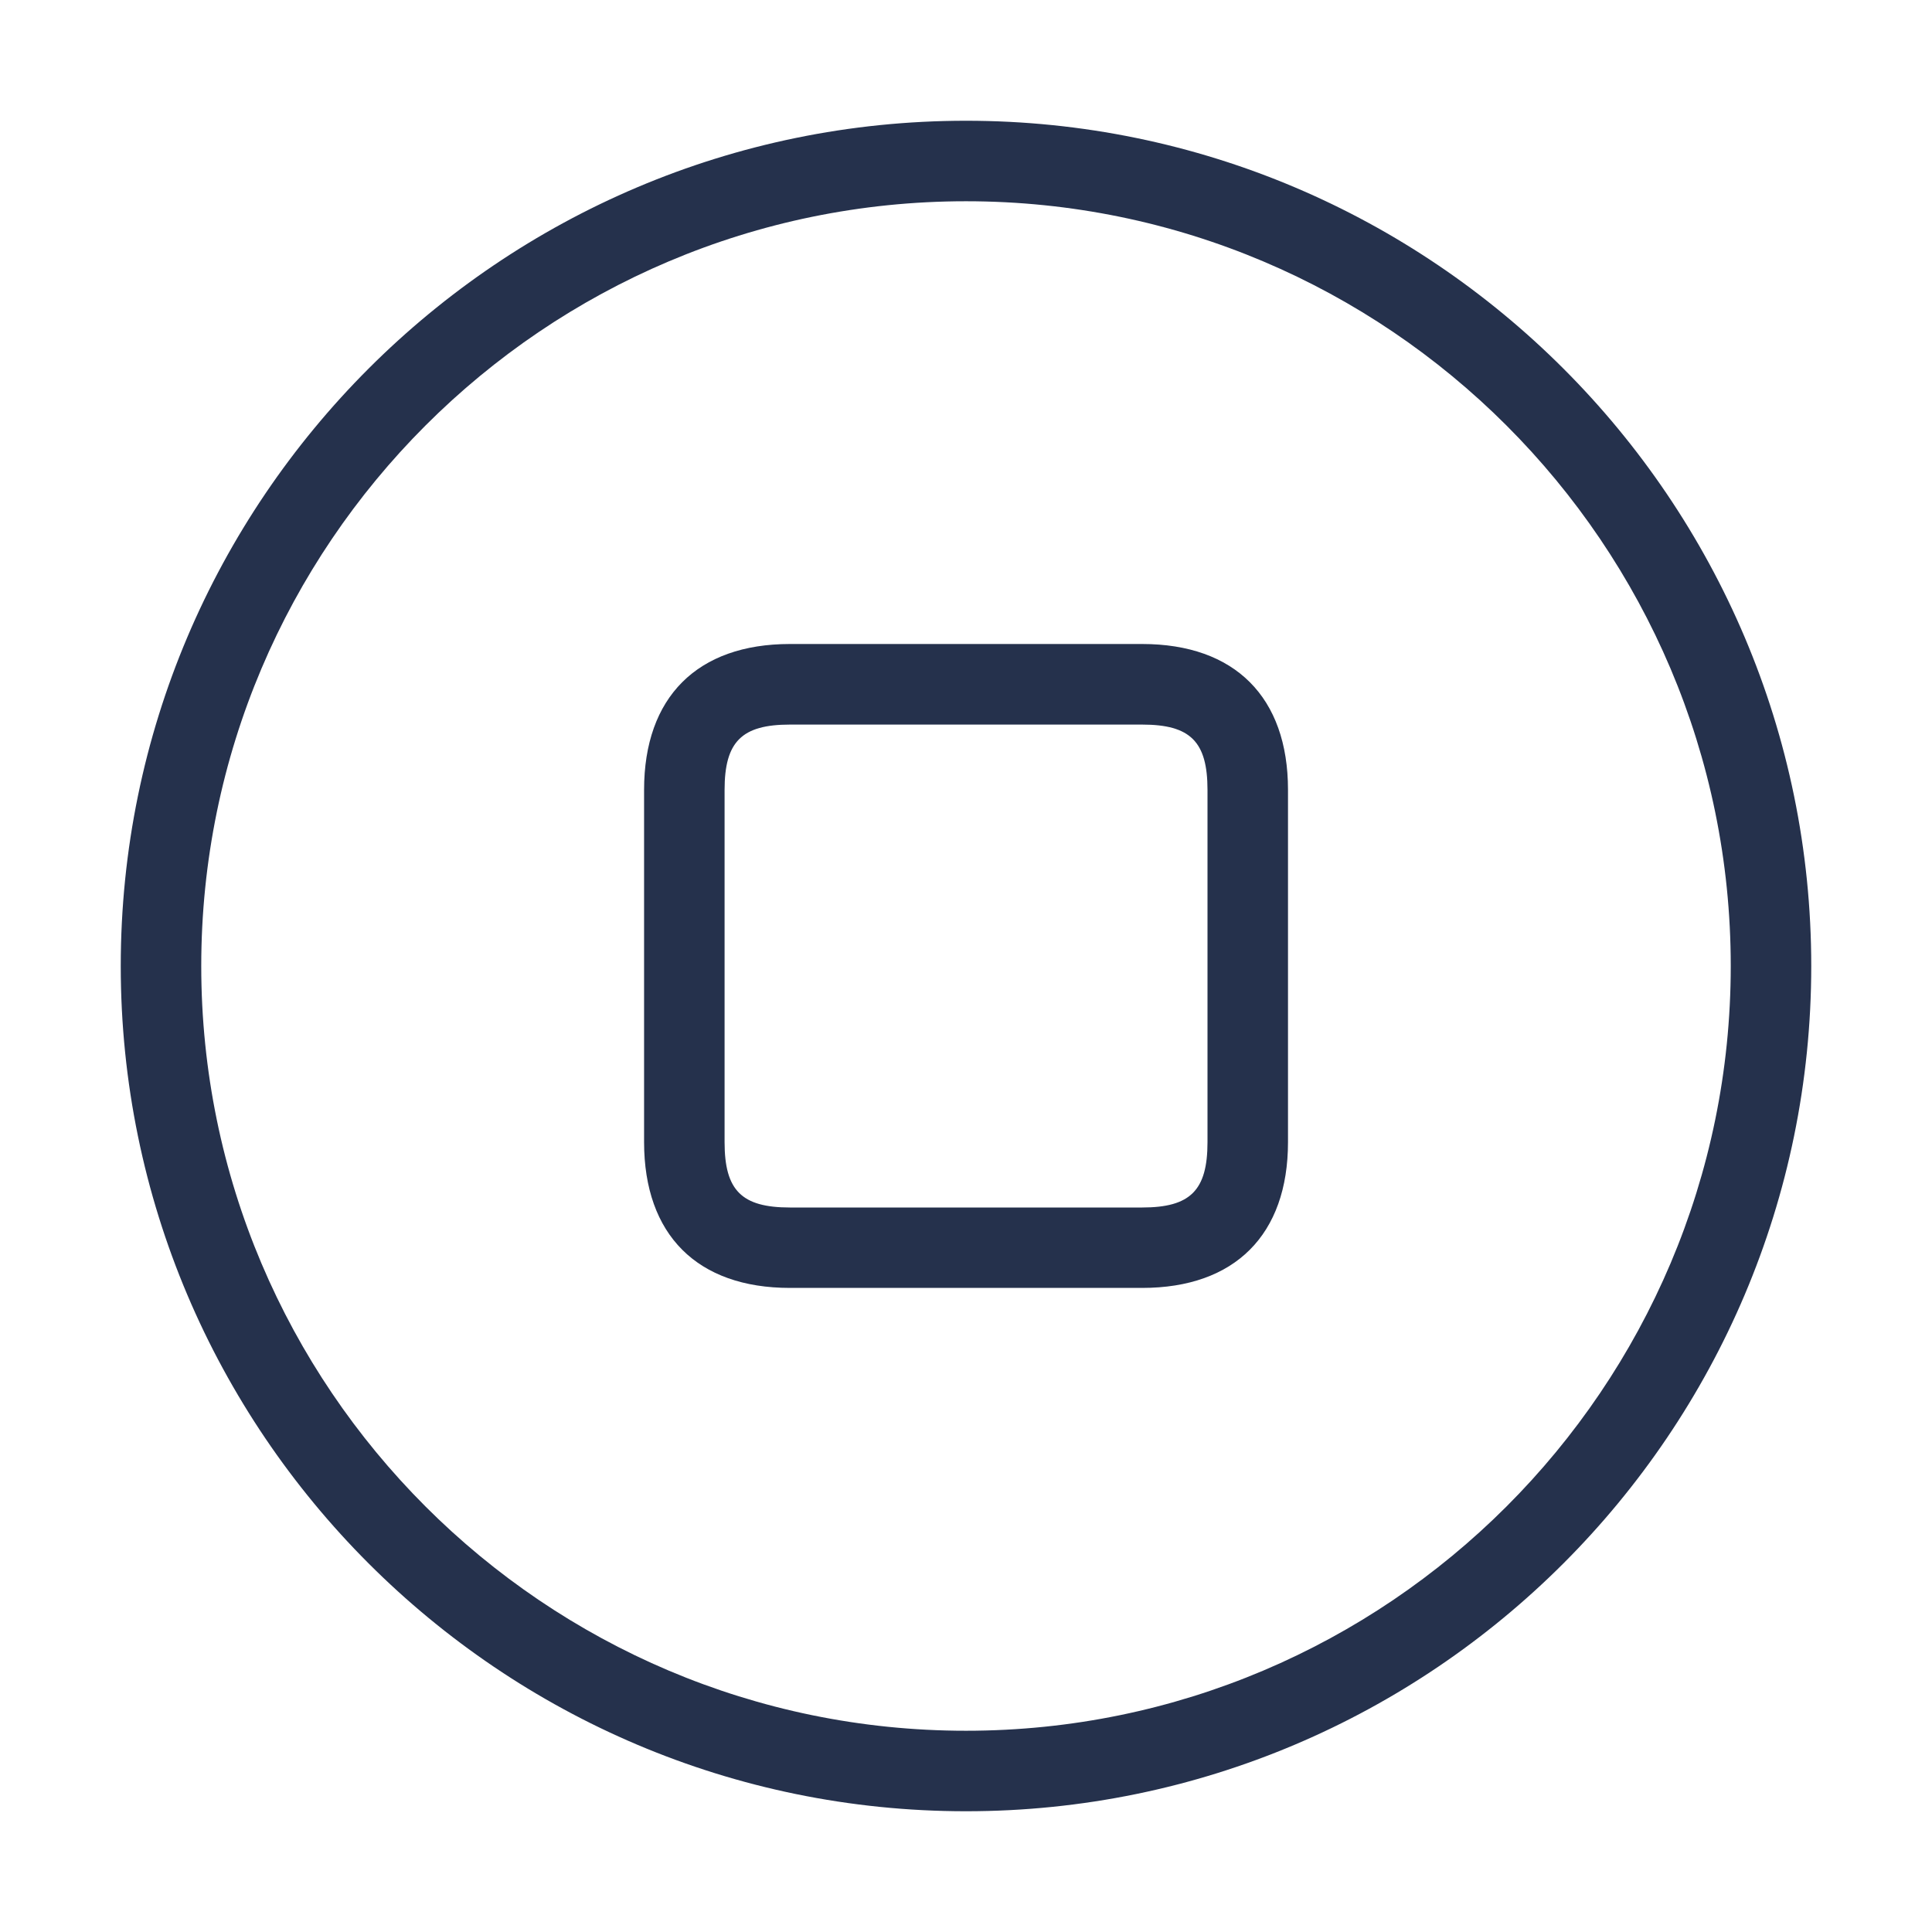 <svg width="24" height="24" viewBox="0 0 24 24" fill="none" xmlns="http://www.w3.org/2000/svg">
<path d="M12 1.5C6.21 1.5 1.5 6.21 1.5 12C1.5 17.79 6.21 22.5 12 22.5C17.79 22.5 22.5 17.79 22.5 12C22.5 6.21 17.79 1.5 12 1.5ZM12 21.5C6.762 21.5 2.5 17.238 2.5 12C2.5 6.762 6.762 2.5 12 2.5C17.238 2.5 21.5 6.762 21.5 12C21.5 17.238 17.238 21.5 12 21.5ZM14.188 8H9.813C8.661 8 8.001 8.661 8.001 9.812V14.187C8.001 15.339 8.661 15.999 9.813 15.999H14.188C15.34 15.999 16 15.338 16 14.187V9.812C16 8.661 15.34 8 14.188 8ZM15 14.188C15 14.788 14.787 15 14.188 15H9.813C9.213 15 9.001 14.788 9.001 14.188V9.813C9.001 9.213 9.214 9.001 9.813 9.001H14.188C14.788 9.001 15 9.213 15 9.813V14.188Z" fill="#25314C"/>
</svg>
